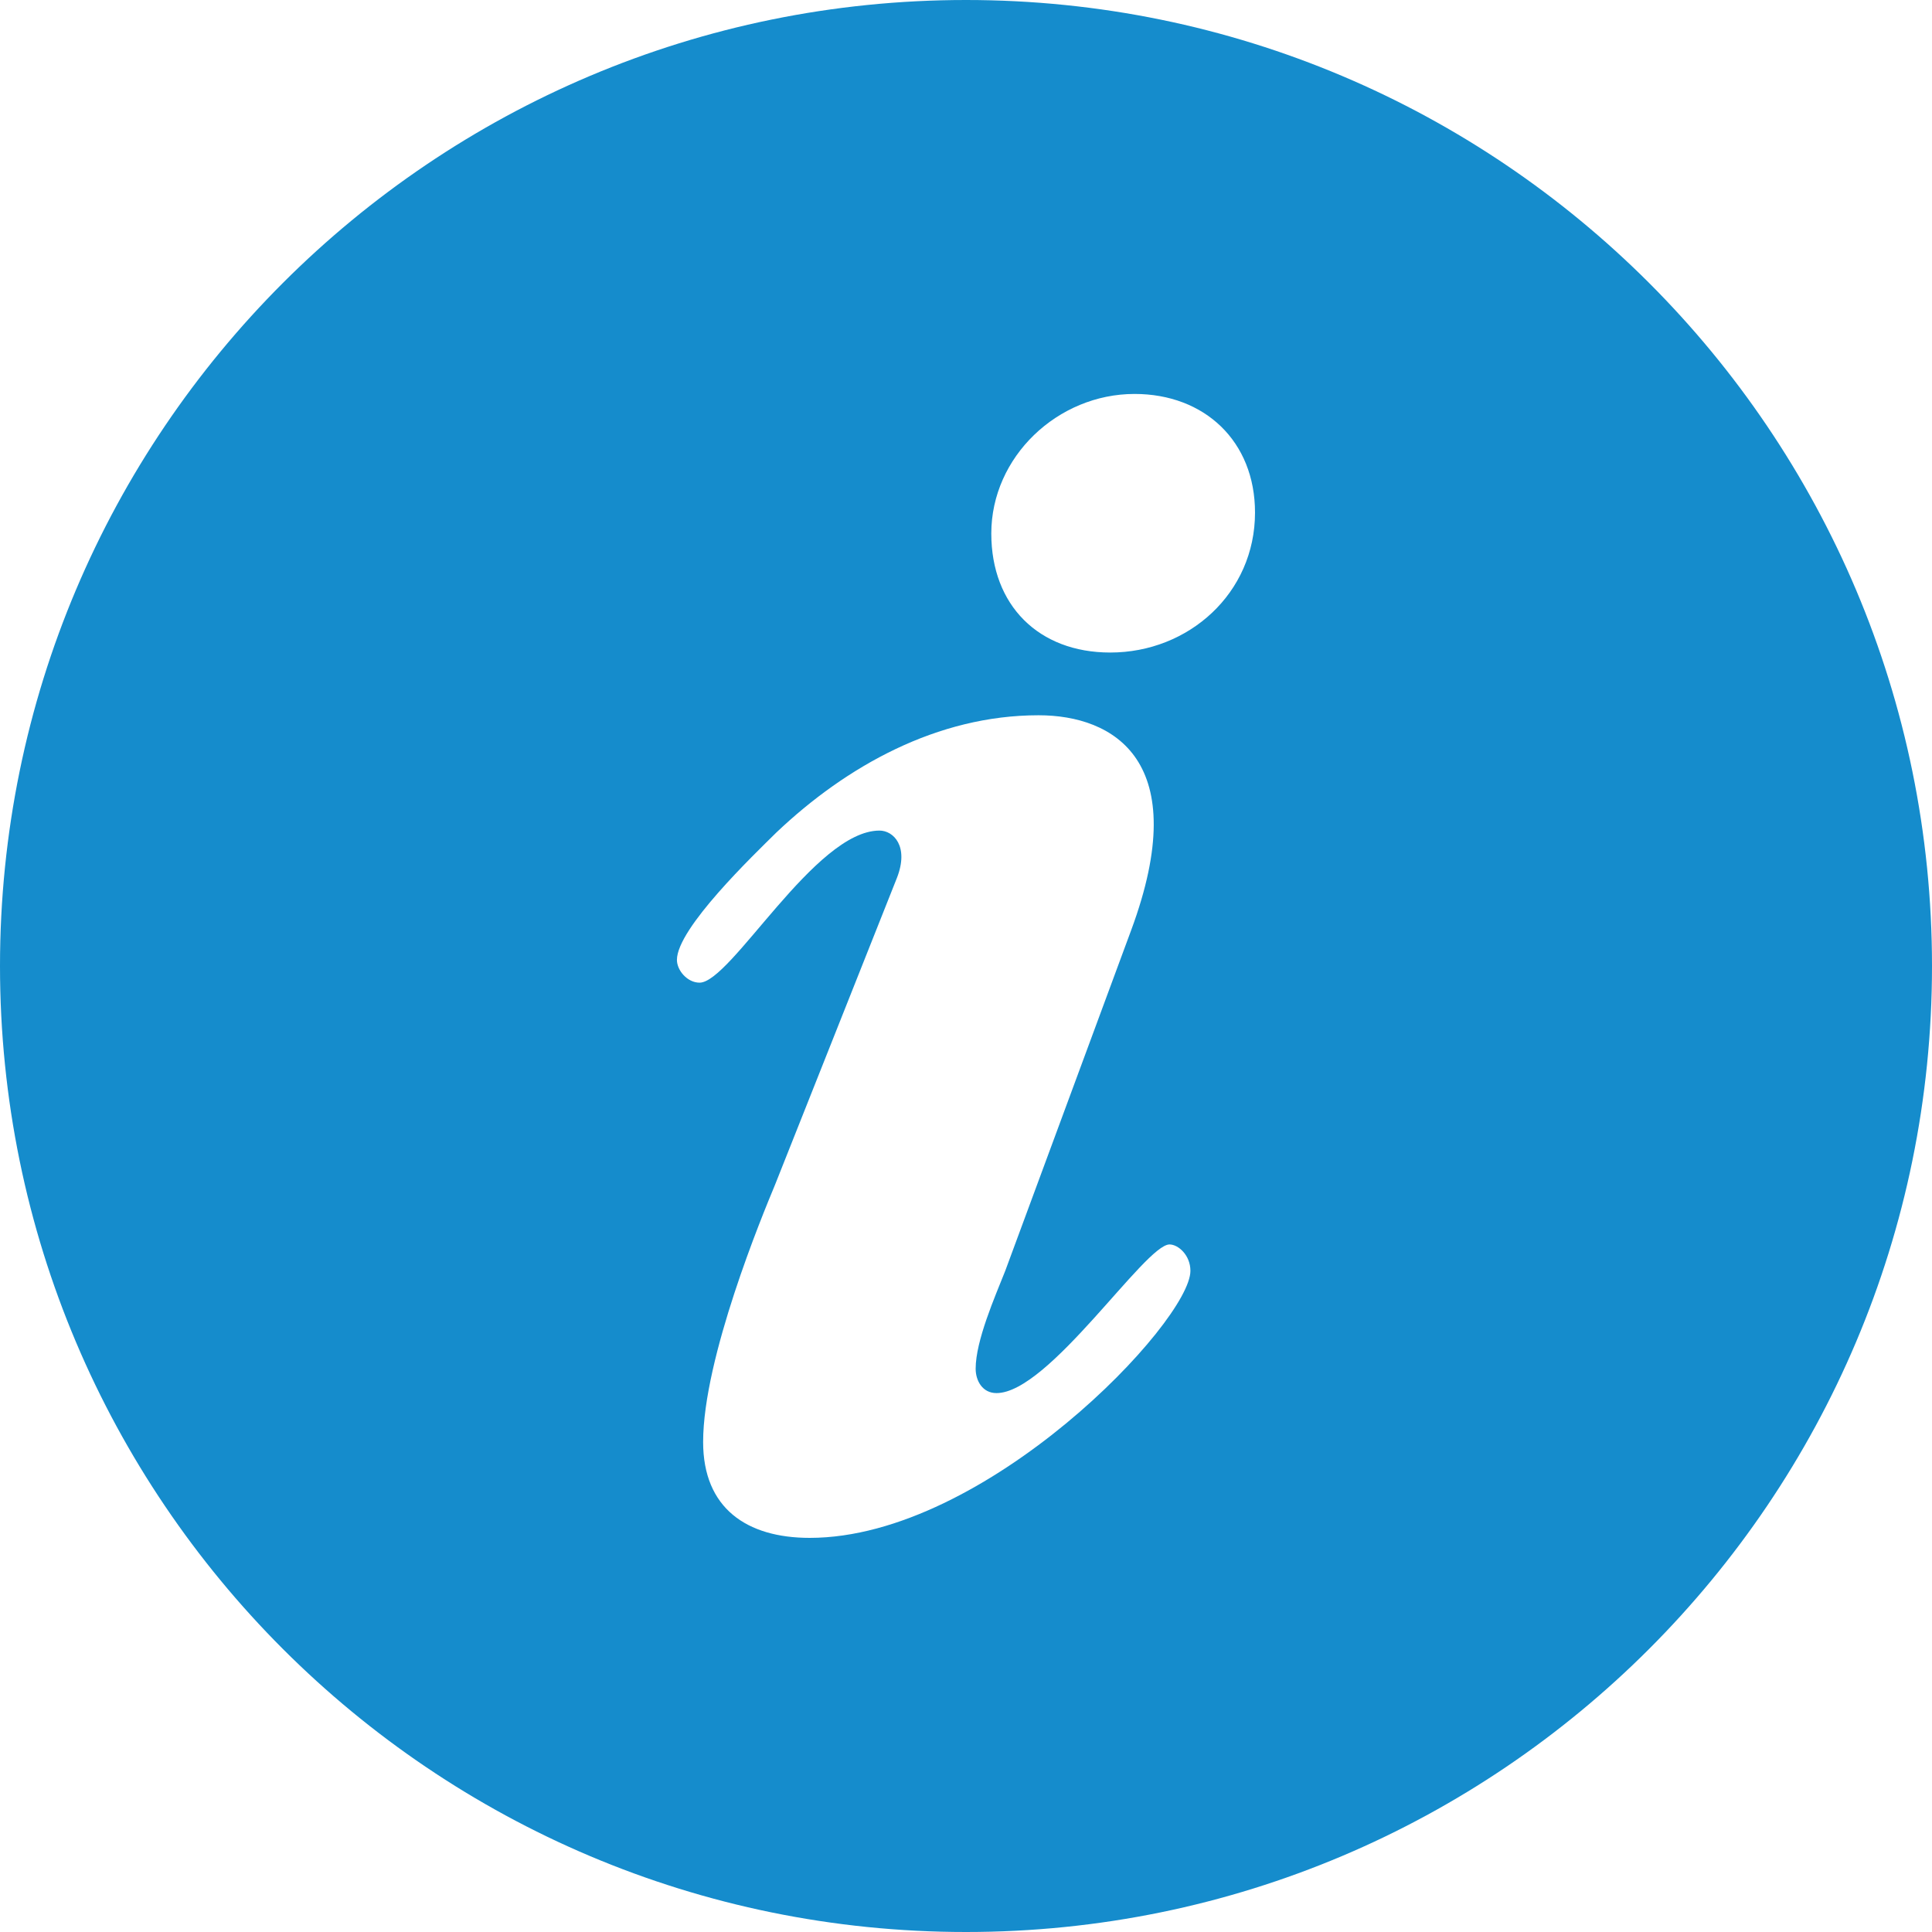 <?xml version="1.0" encoding="utf-8"?>
<!-- Generator: Adobe Illustrator 16.0.0, SVG Export Plug-In . SVG Version: 6.00 Build 0)  -->
<!DOCTYPE svg PUBLIC "-//W3C//DTD SVG 1.1//EN" "http://www.w3.org/Graphics/SVG/1.1/DTD/svg11.dtd">
<svg version="1.1" id="Layer_1" xmlns="http://www.w3.org/2000/svg" xmlns:xlink="http://www.w3.org/1999/xlink" x="0px" y="0px"
	 width="32px" height="32px" viewBox="0 0 32 32" enable-background="new 0 0 32 32" xml:space="preserve">
<path fill="#158CCC" d="M16,0C7.163,0,0,7.163,0,16c0,8.834,7.163,16,16,16c8.836,0,16-7.166,16-16C32,7.163,24.837,0,16,0z
	 M13.411,25.472c-1.042,0-1.765-0.491-1.765-1.588c0-1.392,0.984-3.763,1.188-4.253l2.023-5.093c0.202-0.521-0.058-0.781-0.29-0.781
	c-1.07,0-2.46,2.519-2.98,2.519c-0.203,0-0.375-0.204-0.375-0.377c0-0.523,1.271-1.738,1.648-2.111
	c1.158-1.098,2.662-1.941,4.342-1.941c1.243,0,2.574,0.753,1.533,3.562l-2.085,5.64c-0.172,0.434-0.49,1.157-0.49,1.621
	c0,0.2,0.113,0.404,0.345,0.404c0.868,0,2.46-2.462,2.866-2.462c0.144,0,0.346,0.177,0.346,0.437
	C19.718,21.886,16.333,25.472,13.411,25.472z M18.389,10.808c-1.187,0-1.97-0.783-1.97-1.971c0-1.271,1.099-2.312,2.373-2.312
	c1.157,0,1.995,0.781,1.995,1.965C20.787,9.824,19.689,10.808,18.389,10.808z"/>
</svg>
